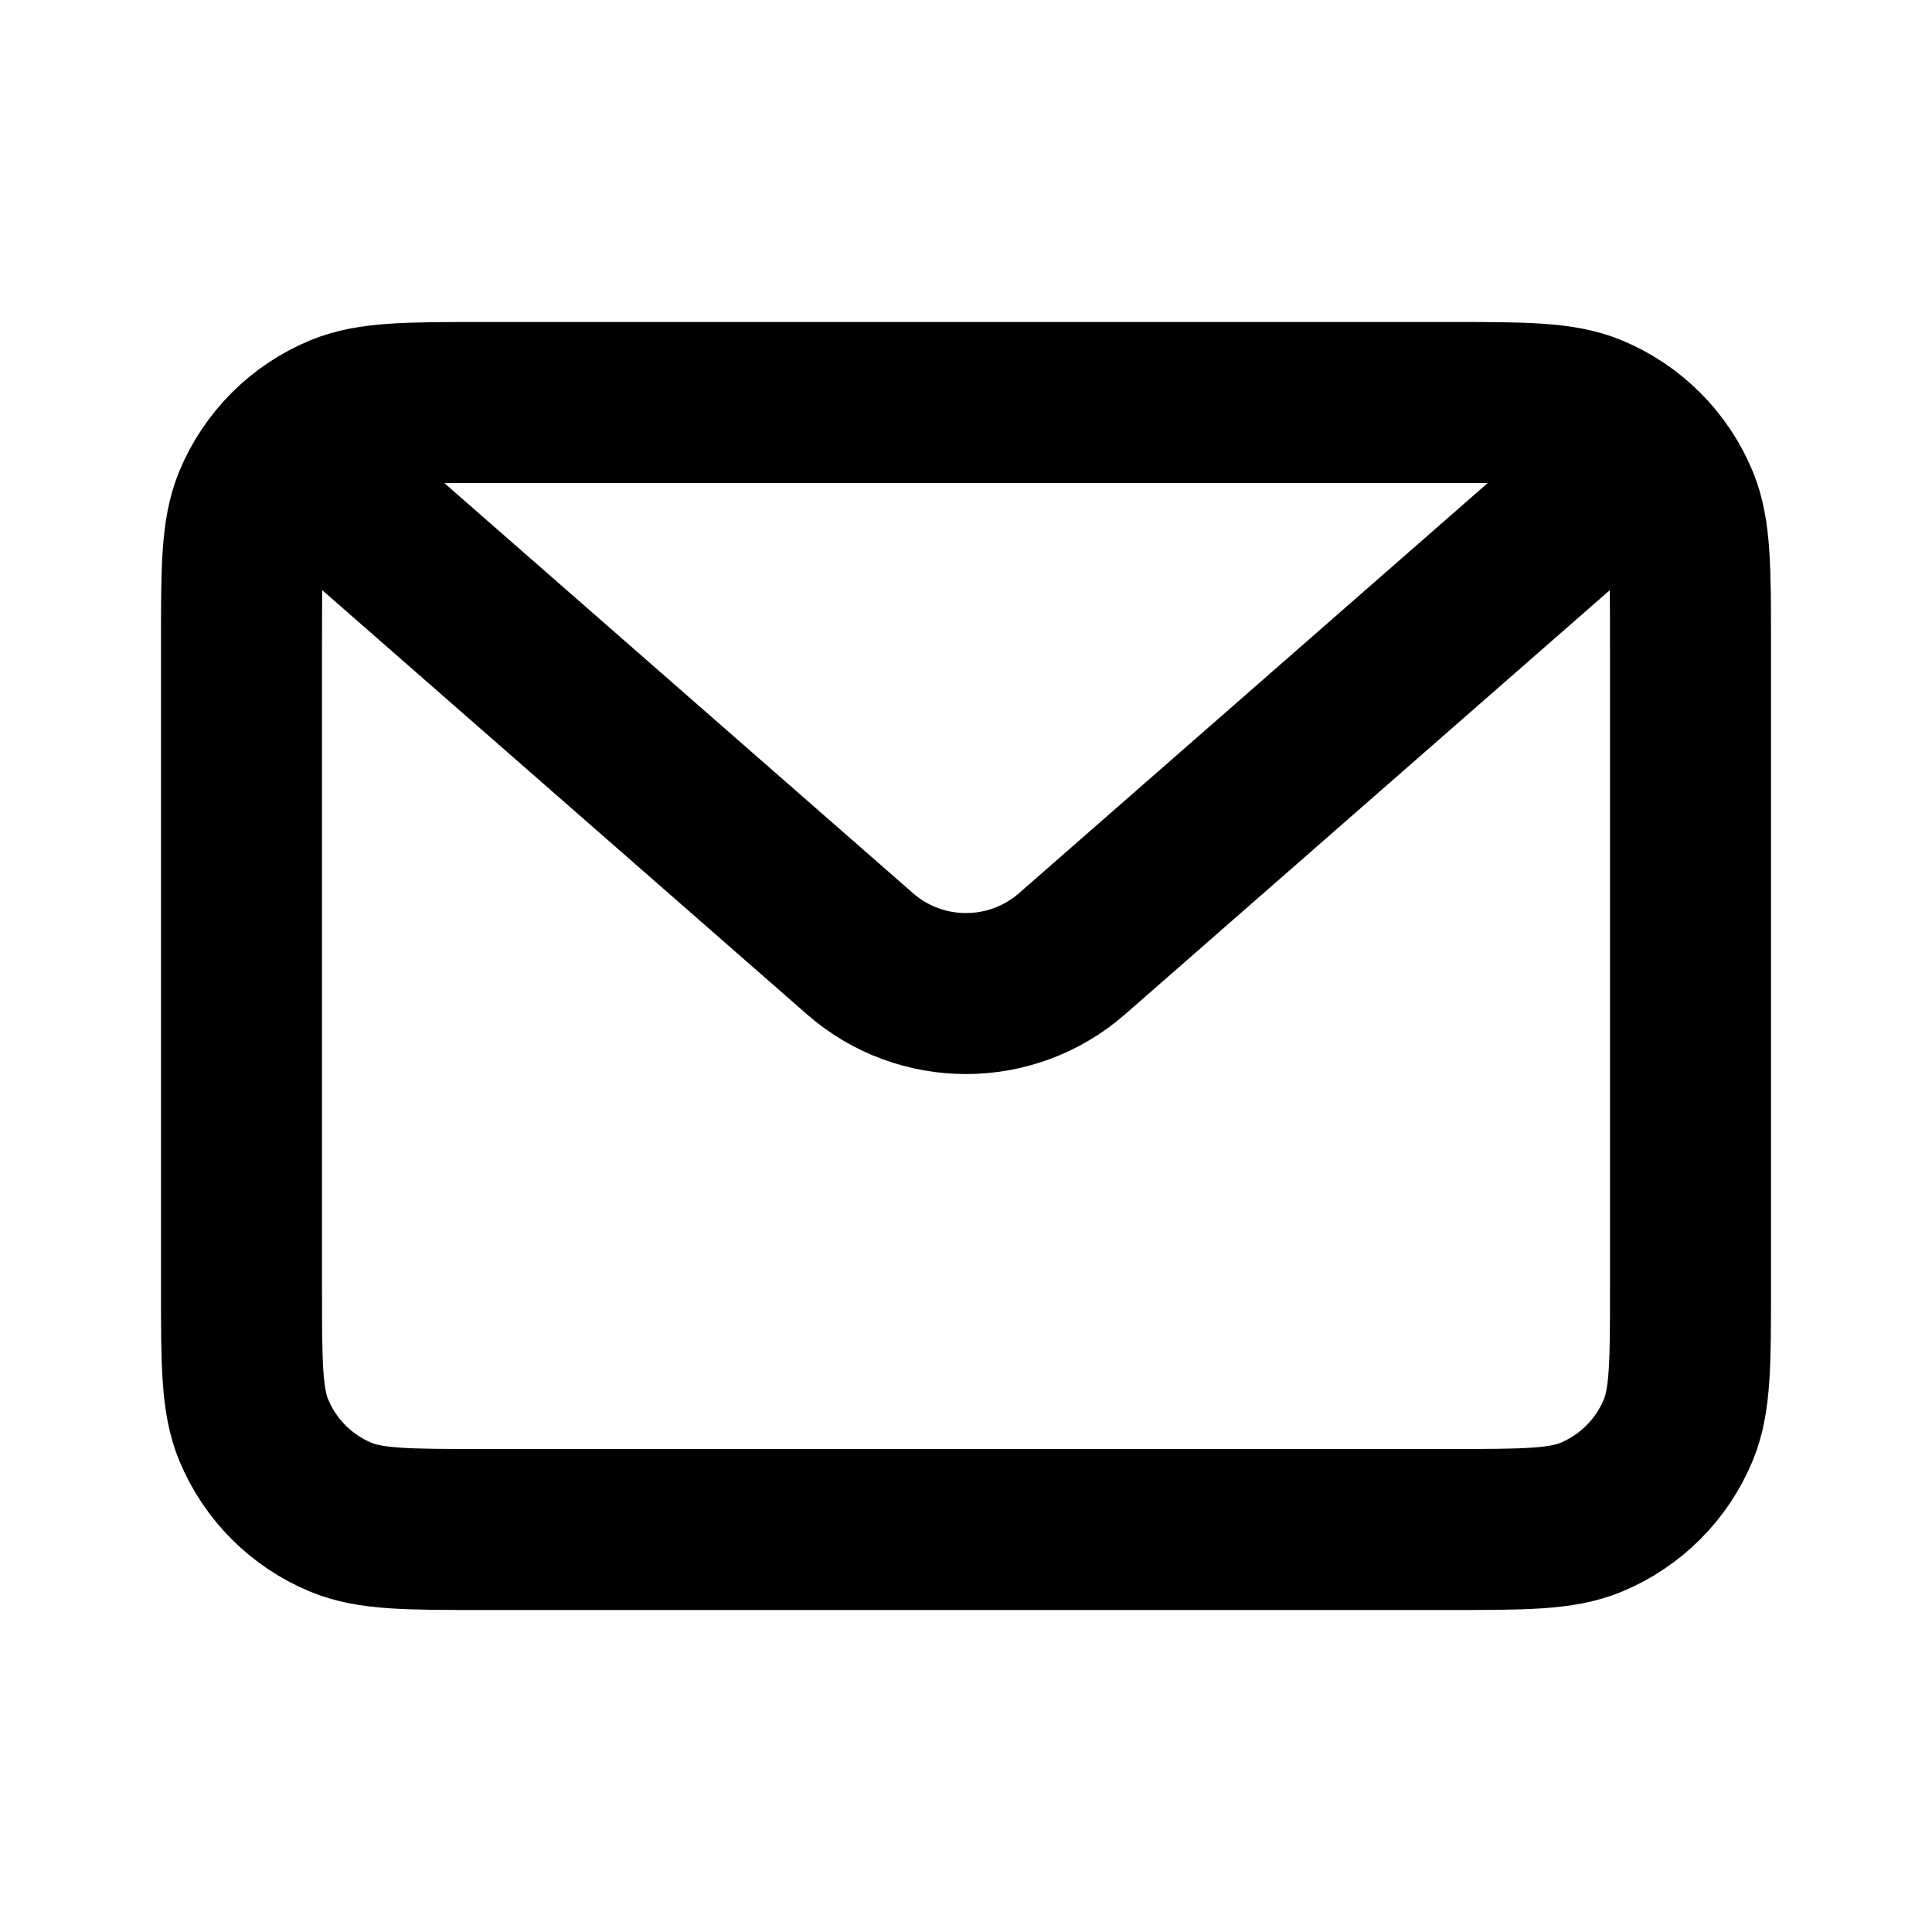 <!DOCTYPE svg PUBLIC "-//W3C//DTD SVG 1.1//EN" "http://www.w3.org/Graphics/SVG/1.1/DTD/svg11.dtd">
<!-- Uploaded to: SVG Repo, www.svgrepo.com, Transformed by: SVG Repo Mixer Tools -->
<svg width="800px" height="800px" viewBox="0 0 24 24" fill="none" xmlns="http://www.w3.org/2000/svg">
<g id="SVGRepo_bgCarrier" stroke-width="0"/>
<g id="SVGRepo_tracerCarrier" stroke-linecap="round" stroke-linejoin="round"/>
<g id="SVGRepo_iconCarrier"> <path d="M3 8C3 7.068 3 6.602 3.152 6.235C3.355 5.745 3.745 5.355 4.235 5.152C4.602 5 5.068 5 6 5V5H18V5C18.932 5 19.398 5 19.765 5.152C20.255 5.355 20.645 5.745 20.848 6.235C21 6.602 21 7.068 21 8V16C21 16.932 21 17.398 20.848 17.765C20.645 18.255 20.255 18.645 19.765 18.848C19.398 19 18.932 19 18 19V19H6V19C5.068 19 4.602 19 4.235 18.848C3.745 18.645 3.355 18.255 3.152 17.765C3 17.398 3 16.932 3 16V8Z" stroke="#000" stroke-width="2" stroke-linejoin="round"/> <path d="M4 6L10.683 11.848C11.437 12.507 12.563 12.507 13.317 11.848L20 6" stroke="#000" stroke-width="2" stroke-linecap="round" stroke-linejoin="round"/> </g>
</svg>